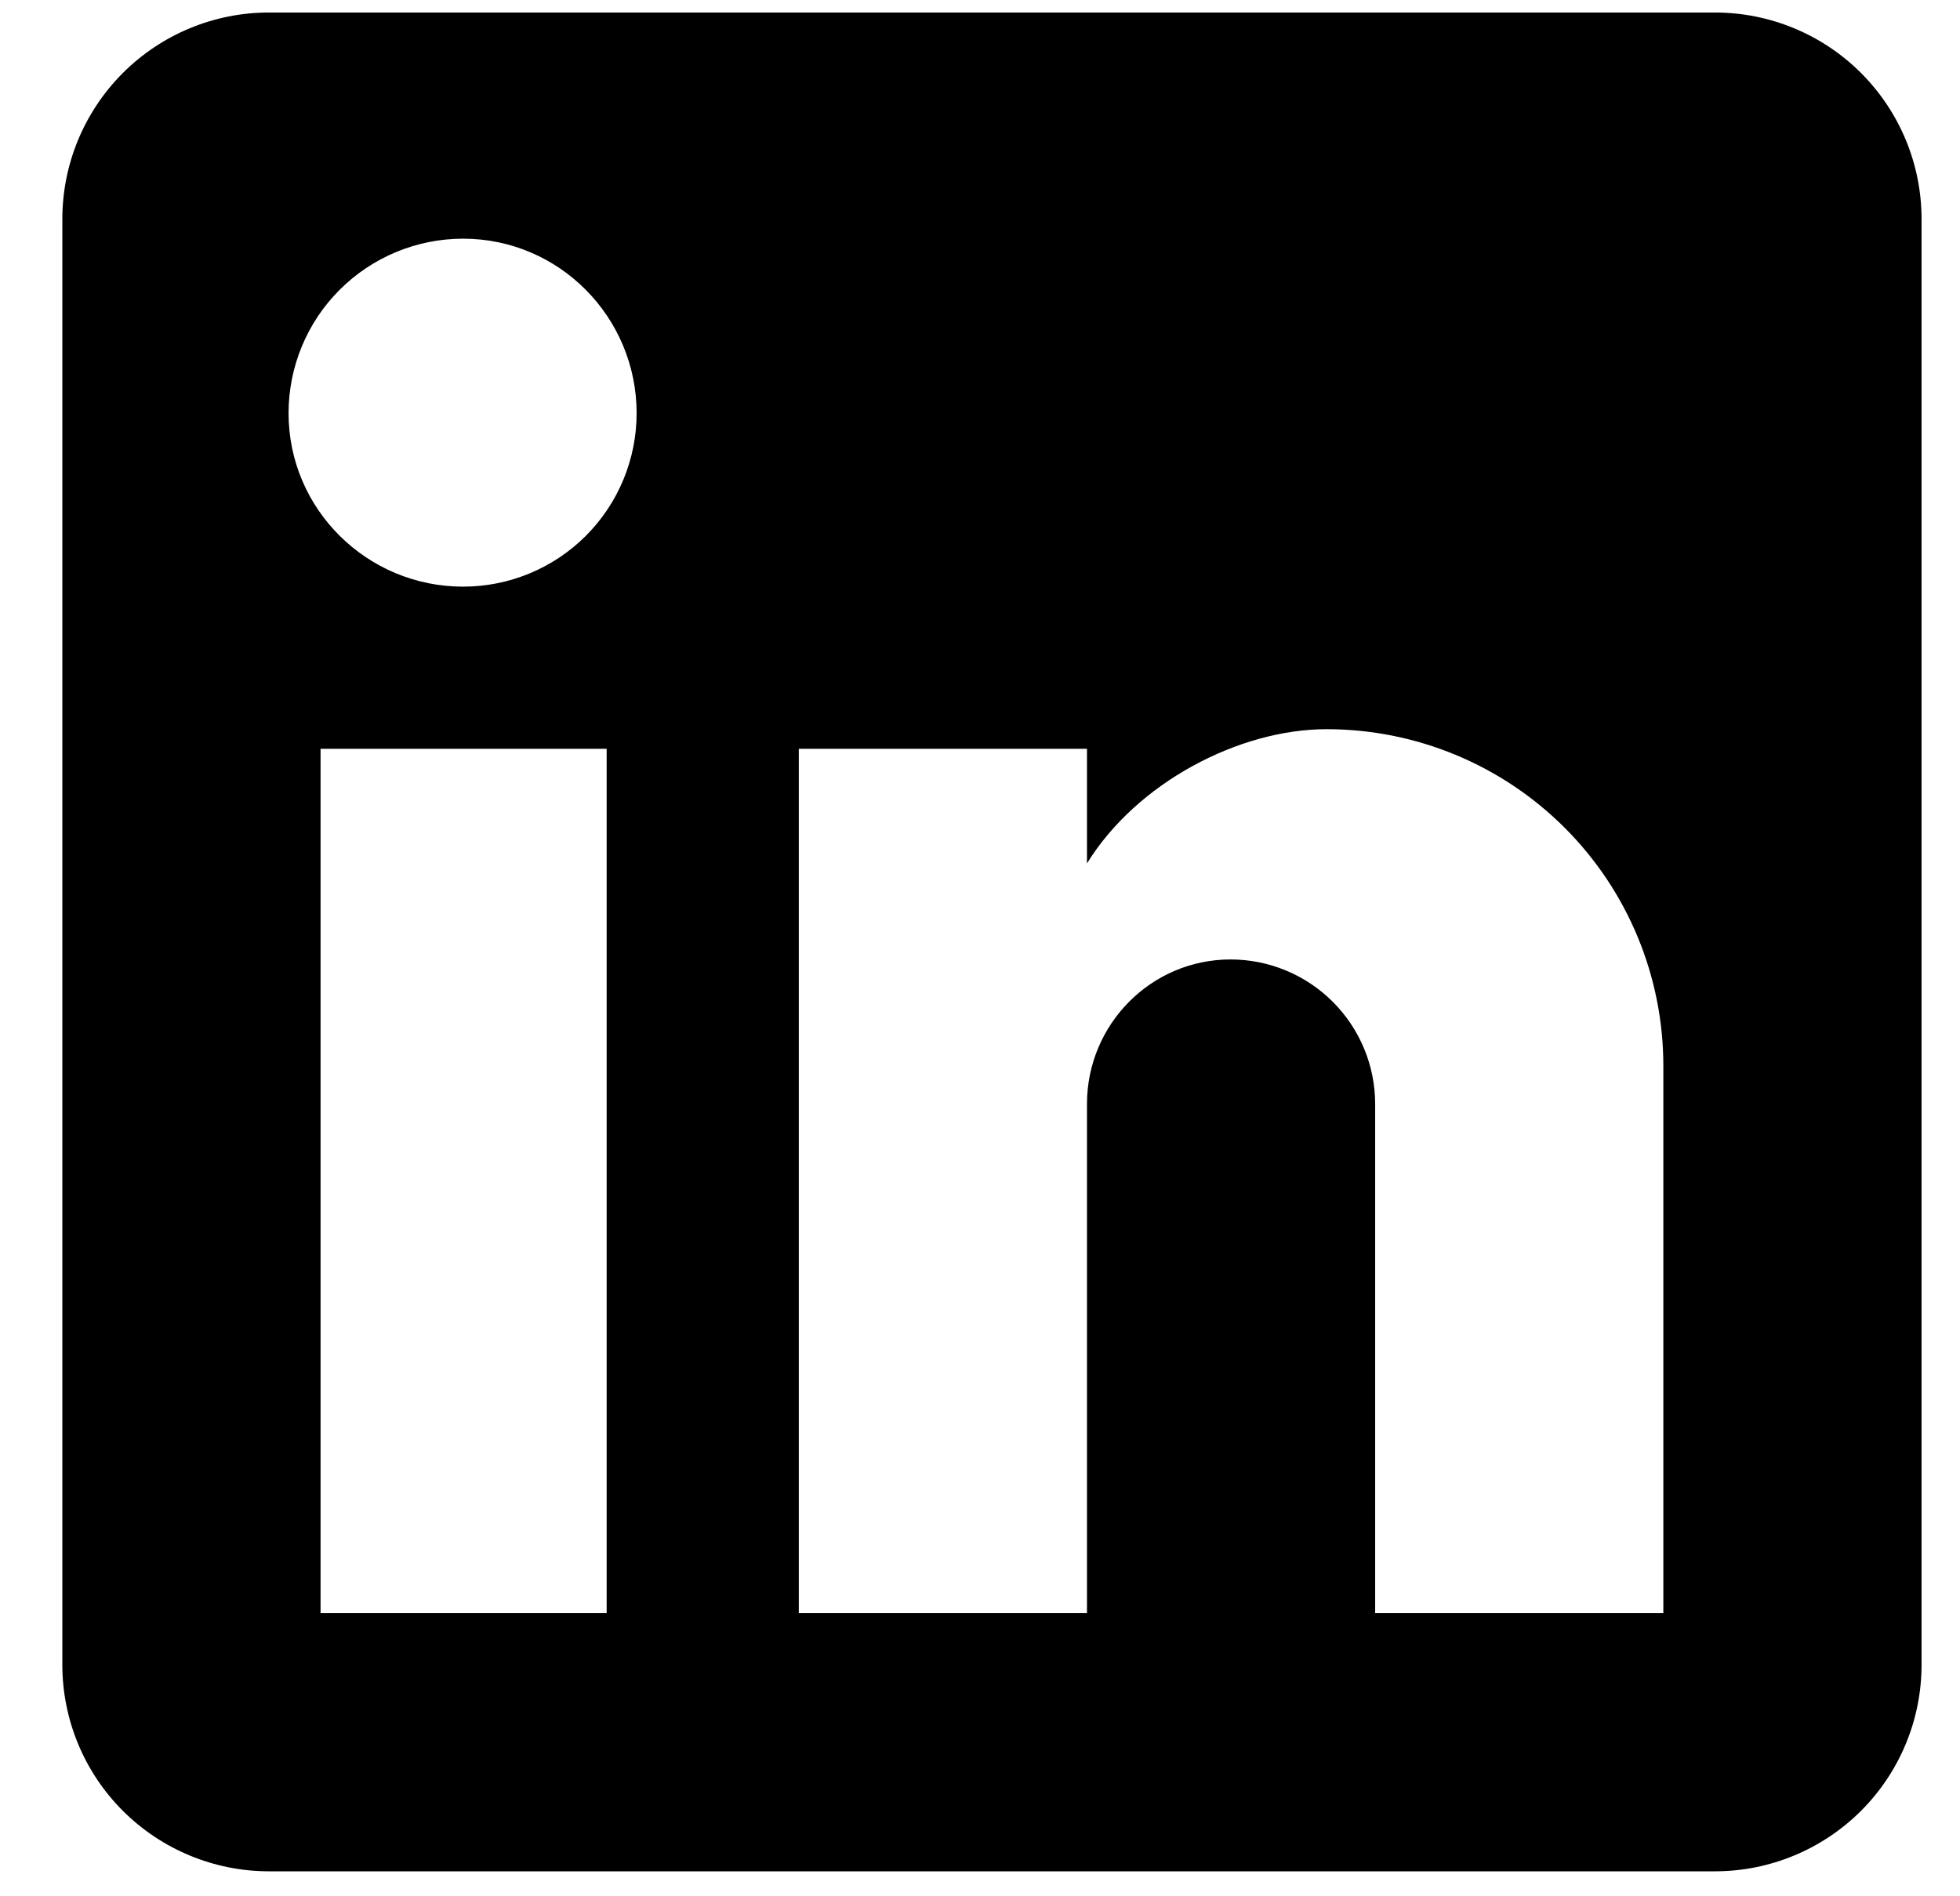 <svg width="31" height="30" viewBox="0 0 31 30" fill="none" xmlns="http://www.w3.org/2000/svg">
<path d="M27.125 0.198C27.991 0.198 28.822 0.542 29.435 1.155C30.048 1.768 30.392 2.599 30.392 3.466V26.337C30.392 27.204 30.048 28.035 29.435 28.648C28.822 29.26 27.991 29.605 27.125 29.605H4.253C3.387 29.605 2.556 29.26 1.943 28.648C1.33 28.035 0.986 27.204 0.986 26.337V3.466C0.986 2.599 1.33 1.768 1.943 1.155C2.556 0.542 3.387 0.198 4.253 0.198H27.125ZM26.308 25.52V16.862C26.308 15.449 25.747 14.095 24.748 13.096C23.749 12.097 22.395 11.536 20.982 11.536C19.593 11.536 17.976 12.386 17.192 13.66V11.846H12.634V25.52H17.192V17.466C17.192 16.208 18.205 15.179 19.463 15.179C20.069 15.179 20.651 15.42 21.08 15.849C21.509 16.278 21.75 16.86 21.75 17.466V25.52H26.308ZM7.325 9.281C8.052 9.281 8.751 8.992 9.265 8.478C9.78 7.963 10.069 7.265 10.069 6.537C10.069 5.018 8.844 3.776 7.325 3.776C6.592 3.776 5.89 4.067 5.372 4.585C4.854 5.102 4.564 5.805 4.564 6.537C4.564 8.056 5.805 9.281 7.325 9.281ZM9.595 25.52V11.846H5.07V25.52H9.595Z" fill="black"/>
</svg>
